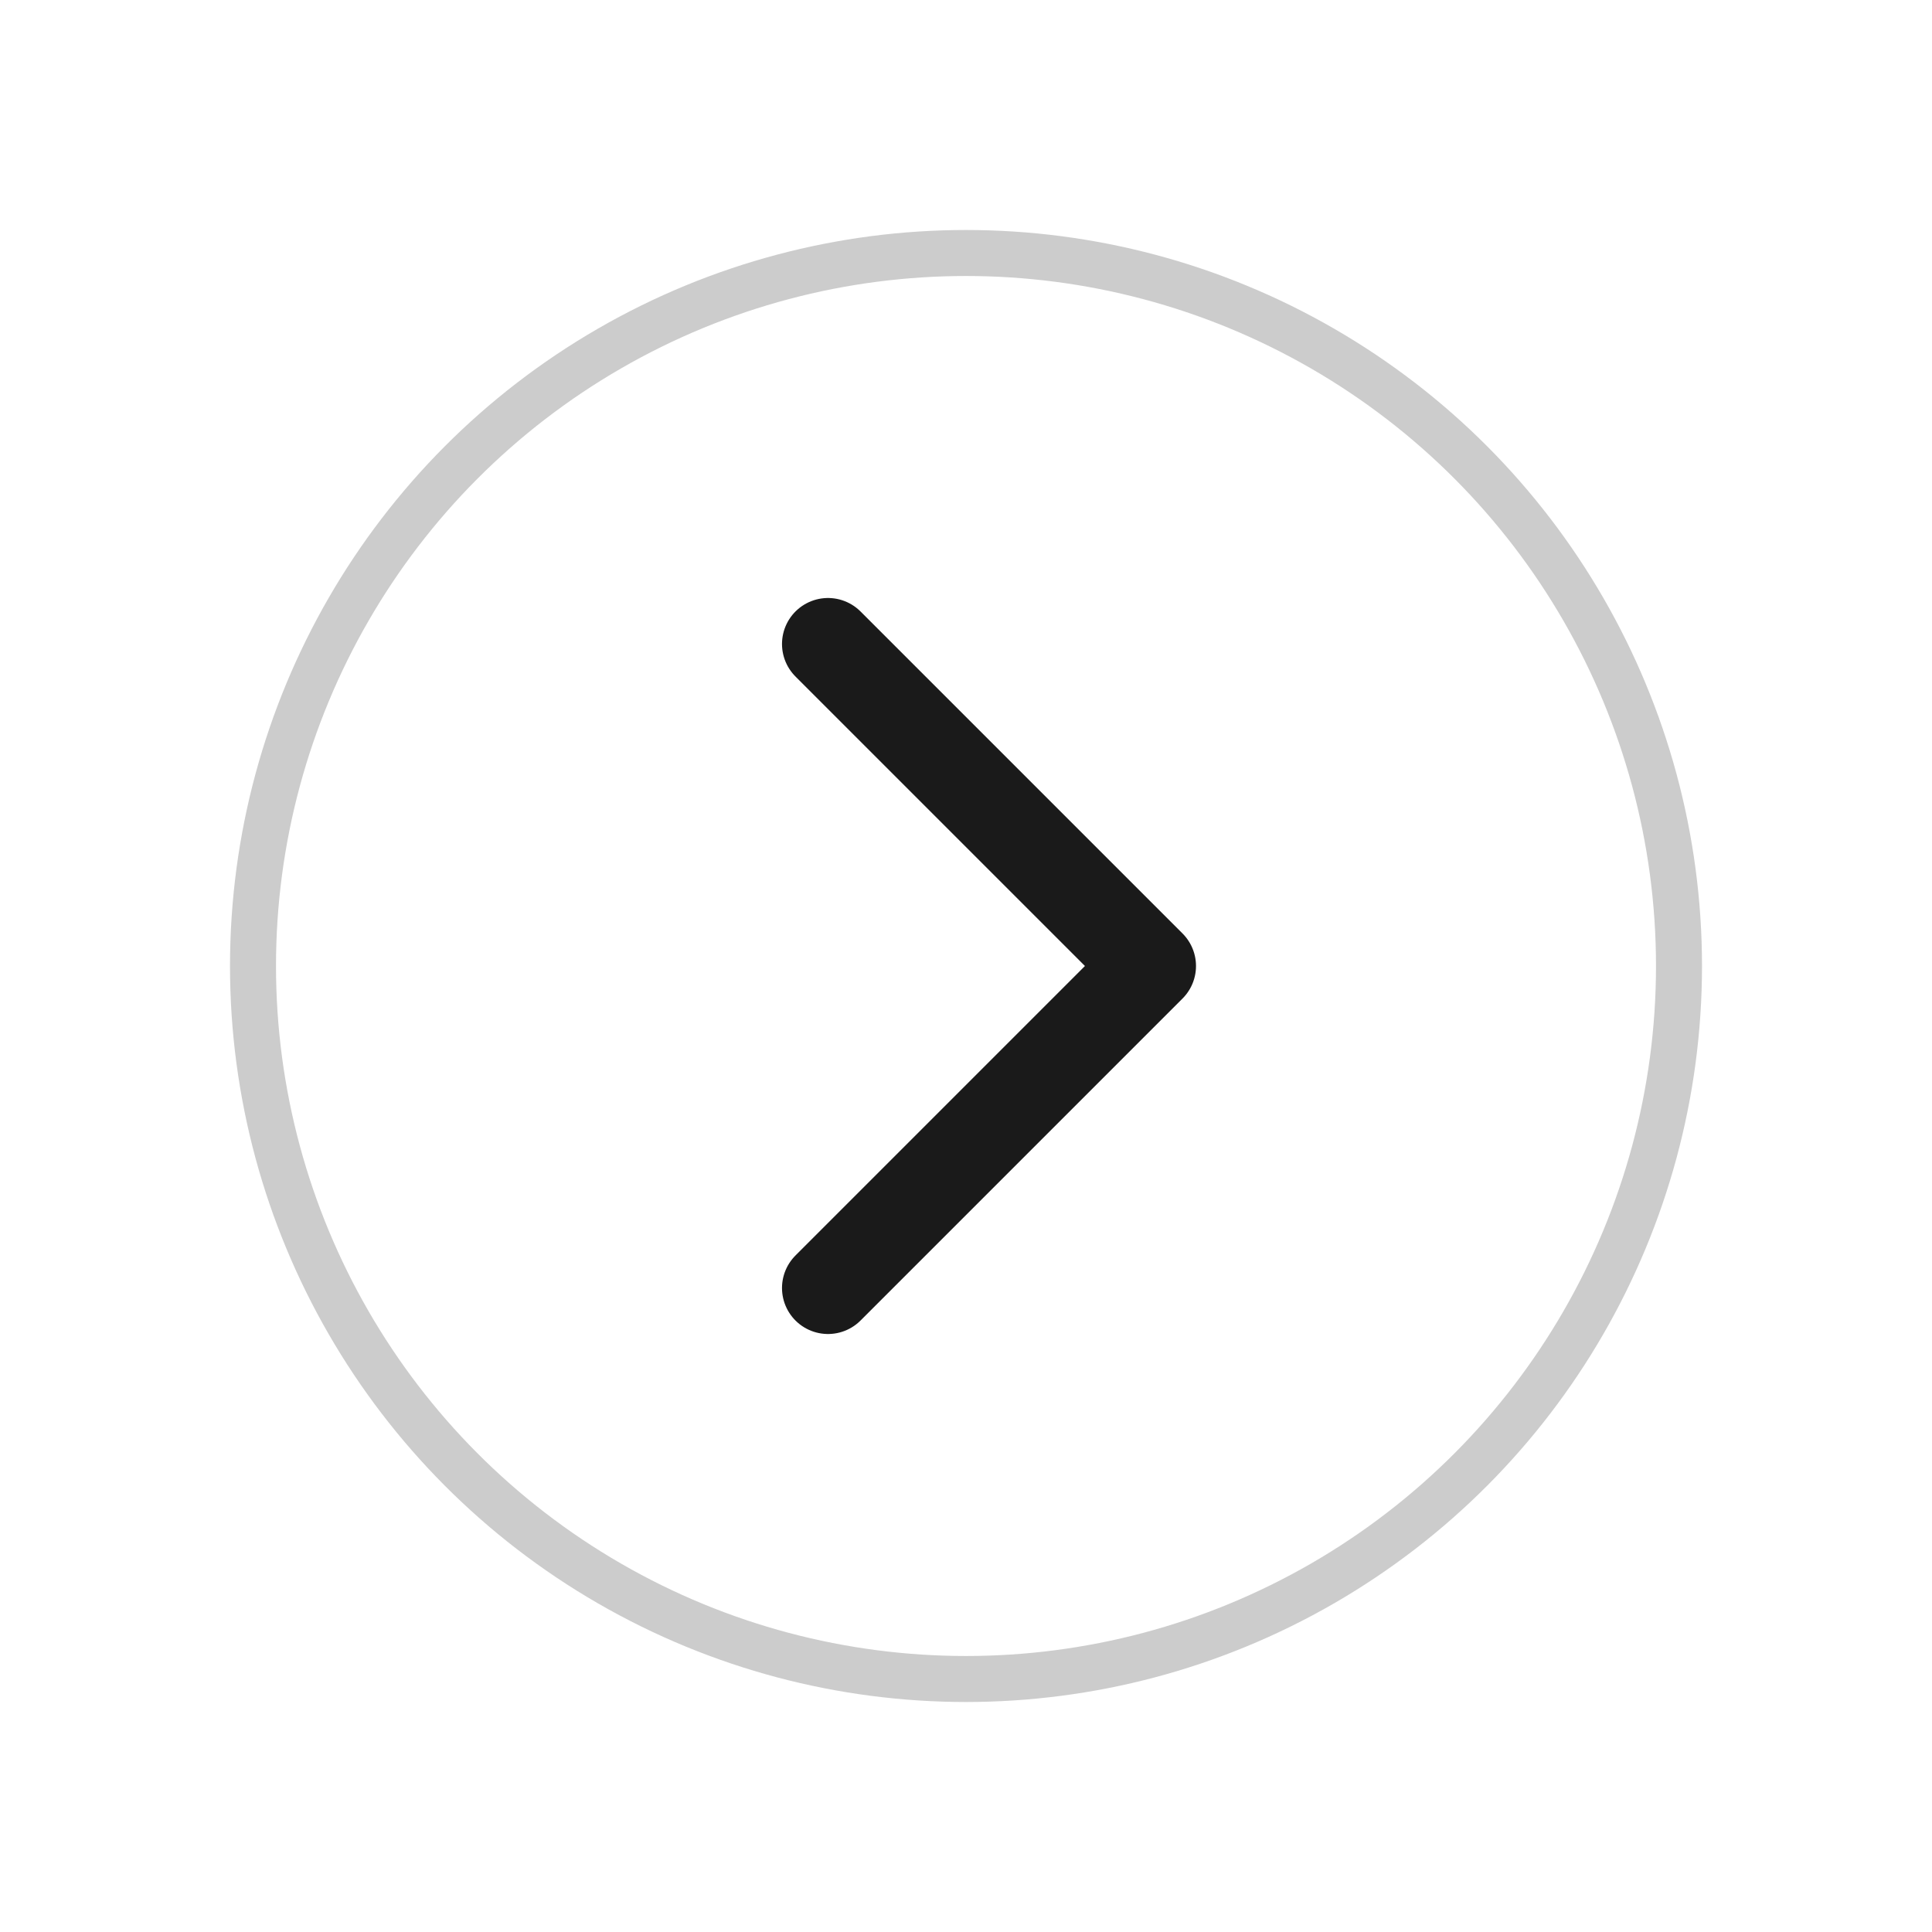 <svg width="42" height="42" viewBox="0 0 42 42" fill="none" xmlns="http://www.w3.org/2000/svg">
<g filter="url(#filter0_d_1263_71588)">
<circle cx="16" cy="16" r="16" transform="matrix(1 8.74228e-08 8.74228e-08 -1 5 37)" fill="white"/>
<circle cx="16" cy="16" r="15.5" transform="matrix(1 8.74228e-08 8.74228e-08 -1 5 37)" stroke="#CCCCCC"/>
</g>
<path d="M18 14L25 21L18 28" stroke="#1A1A1A" stroke-width="2" stroke-linecap="round" stroke-linejoin="round"/>
<defs>
<filter id="filter0_d_1263_71588" x="0" y="0" width="42" height="42" filterUnits="userSpaceOnUse" color-interpolation-filters="sRGB">
<feFlood flood-opacity="0" result="BackgroundImageFix"/>
<feColorMatrix in="SourceAlpha" type="matrix" values="0 0 0 0 0 0 0 0 0 0 0 0 0 0 0 0 0 0 127 0" result="hardAlpha"/>
<feOffset/>
<feGaussianBlur stdDeviation="2.5"/>
<feComposite in2="hardAlpha" operator="out"/>
<feColorMatrix type="matrix" values="0 0 0 0 0 0 0 0 0 0.34 0 0 0 0 1 0 0 0 0.05 0"/>
<feBlend mode="normal" in2="BackgroundImageFix" result="effect1_dropShadow_1263_71588"/>
<feBlend mode="normal" in="SourceGraphic" in2="effect1_dropShadow_1263_71588" result="shape"/>
</filter>
</defs>
</svg>
